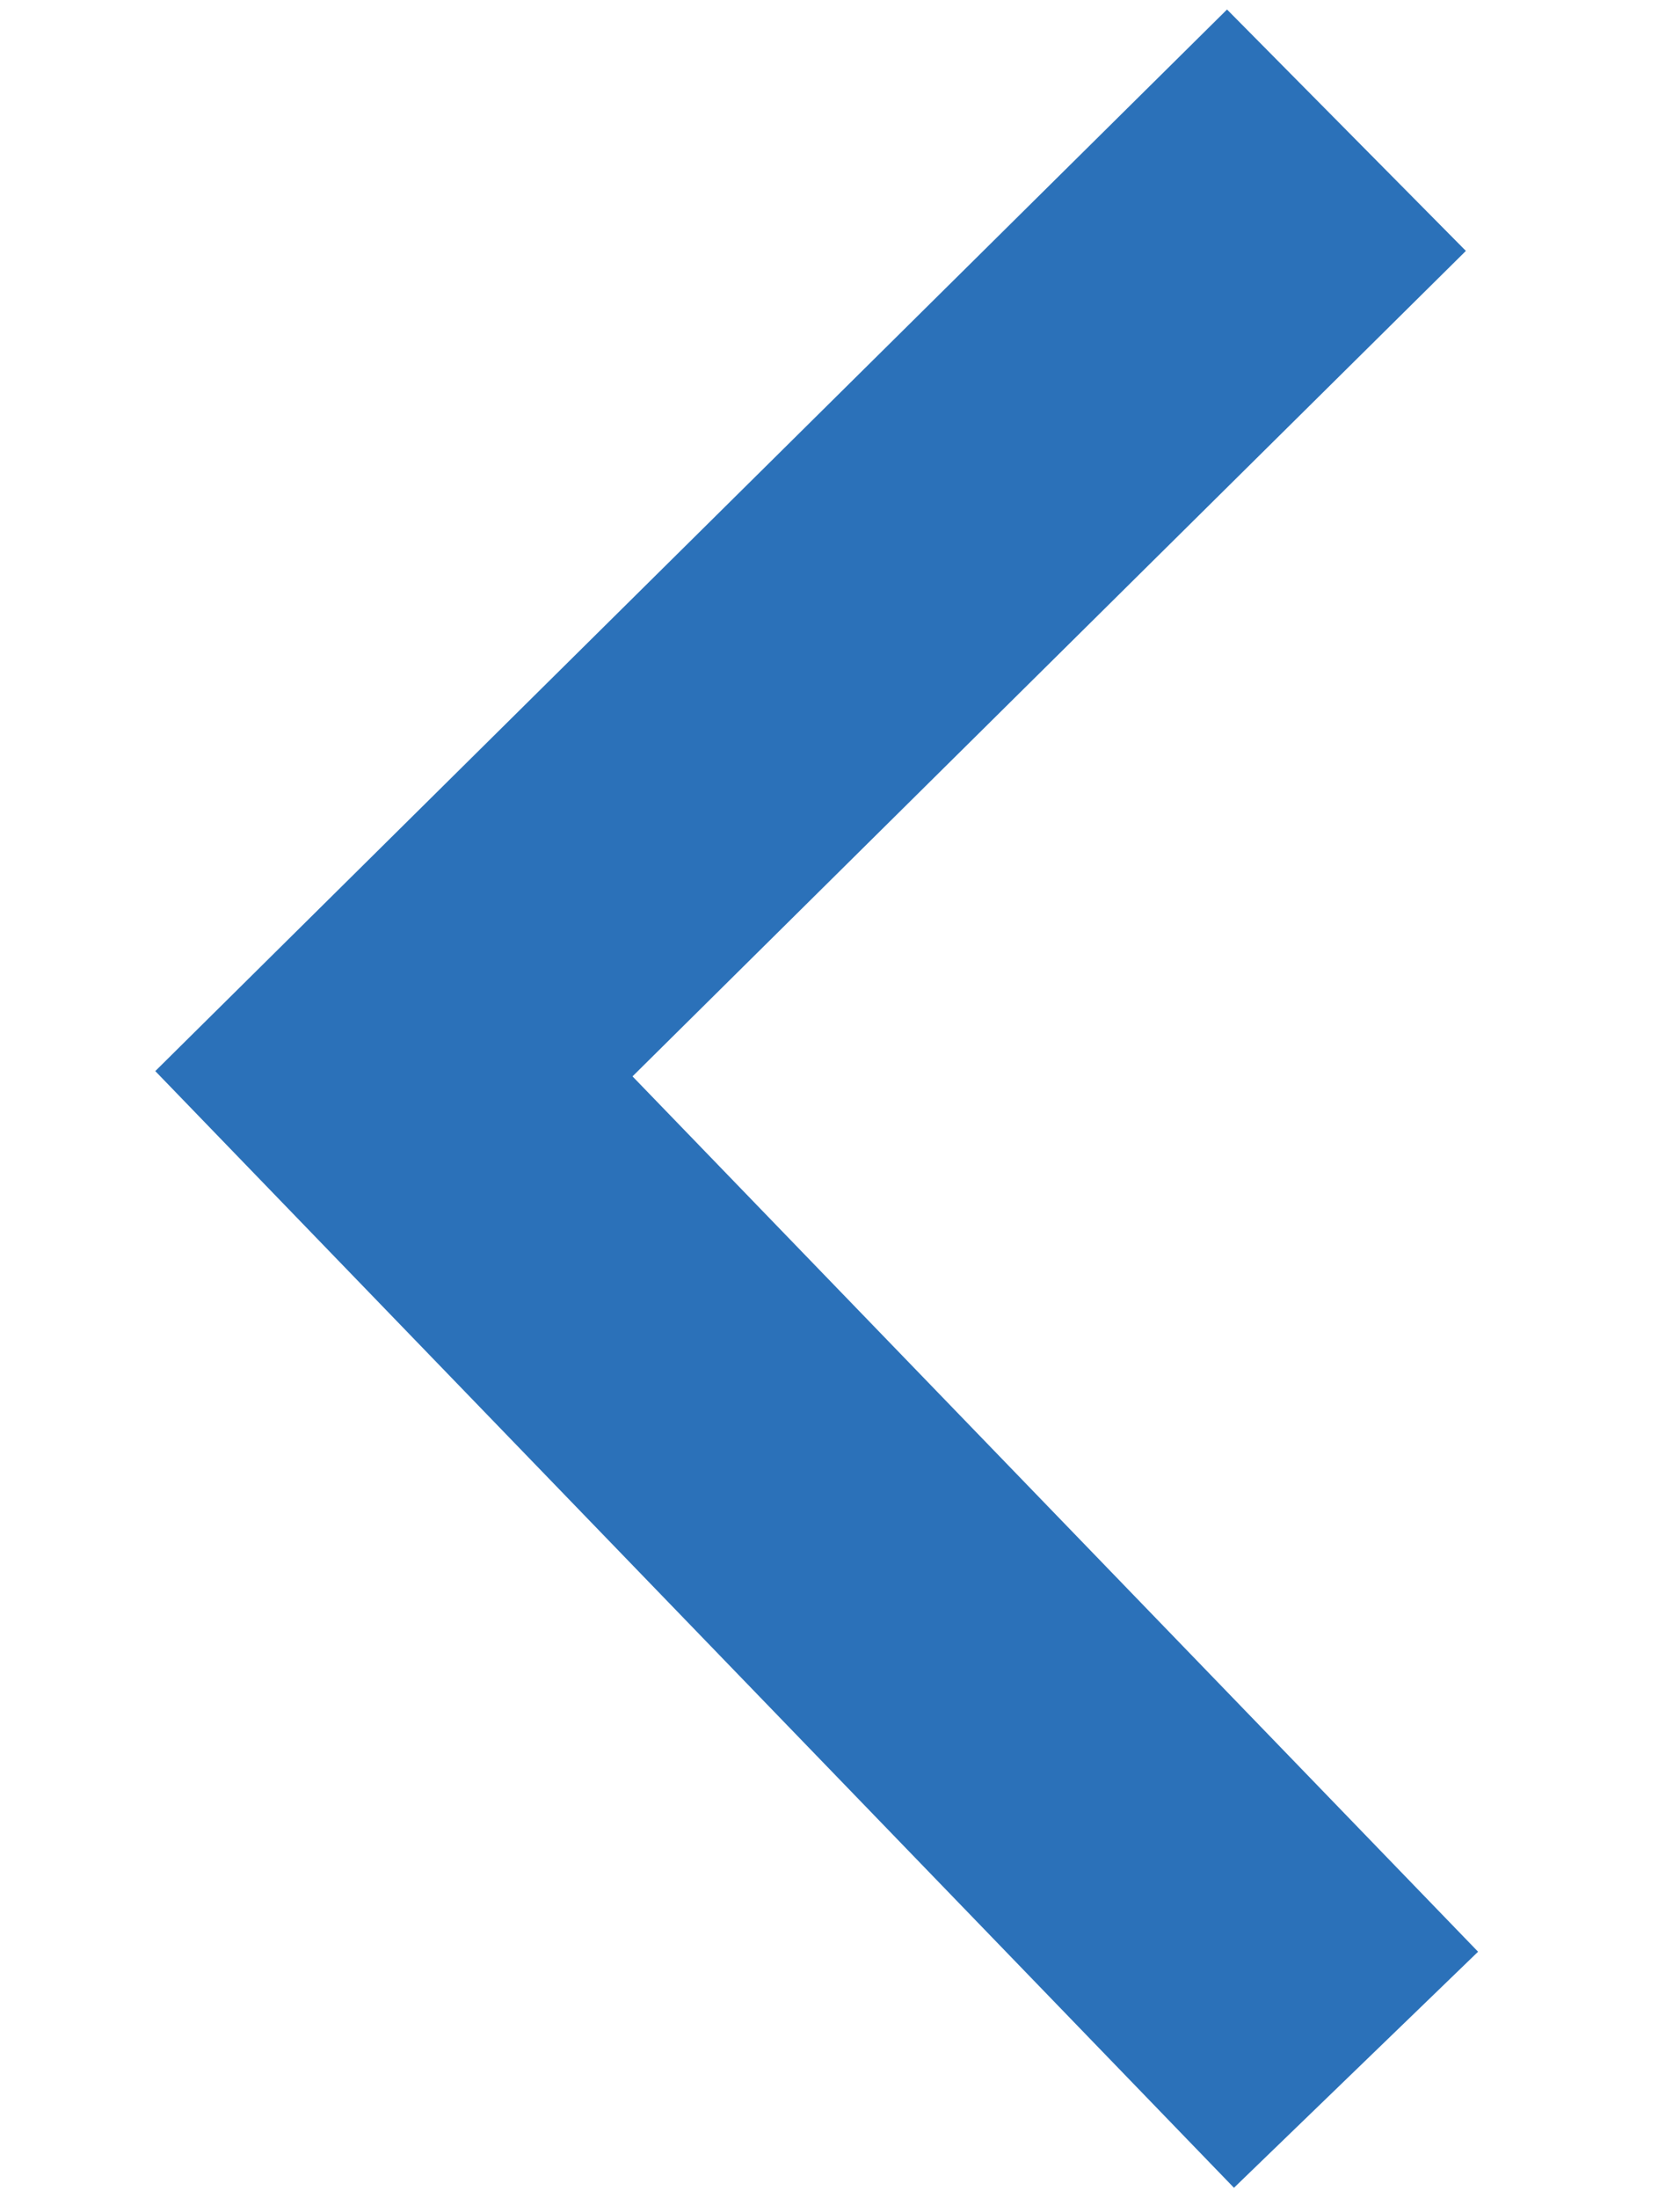 <?xml version="1.0" encoding="utf-8"?>
<!DOCTYPE svg PUBLIC "-//W3C//DTD SVG 1.1//EN" "http://www.w3.org/Graphics/SVG/1.1/DTD/svg11.dtd">
<svg version="1.1" id="Layer_1" xmlns="http://www.w3.org/2000/svg" xmlns:xlink="http://www.w3.org/1999/xlink" x="0px" y="0px"
	 width="13px" height="17px" viewBox="0 0 13 17" enable-background="new 0 0 13 17" xml:space="preserve">
<polyline fill="none" stroke="#2B71B9" stroke-width="2.627" stroke-miterlimit="10" points="10.493,16.007 3.048,8.304 
	10.419,1.007 "/>
</svg>
